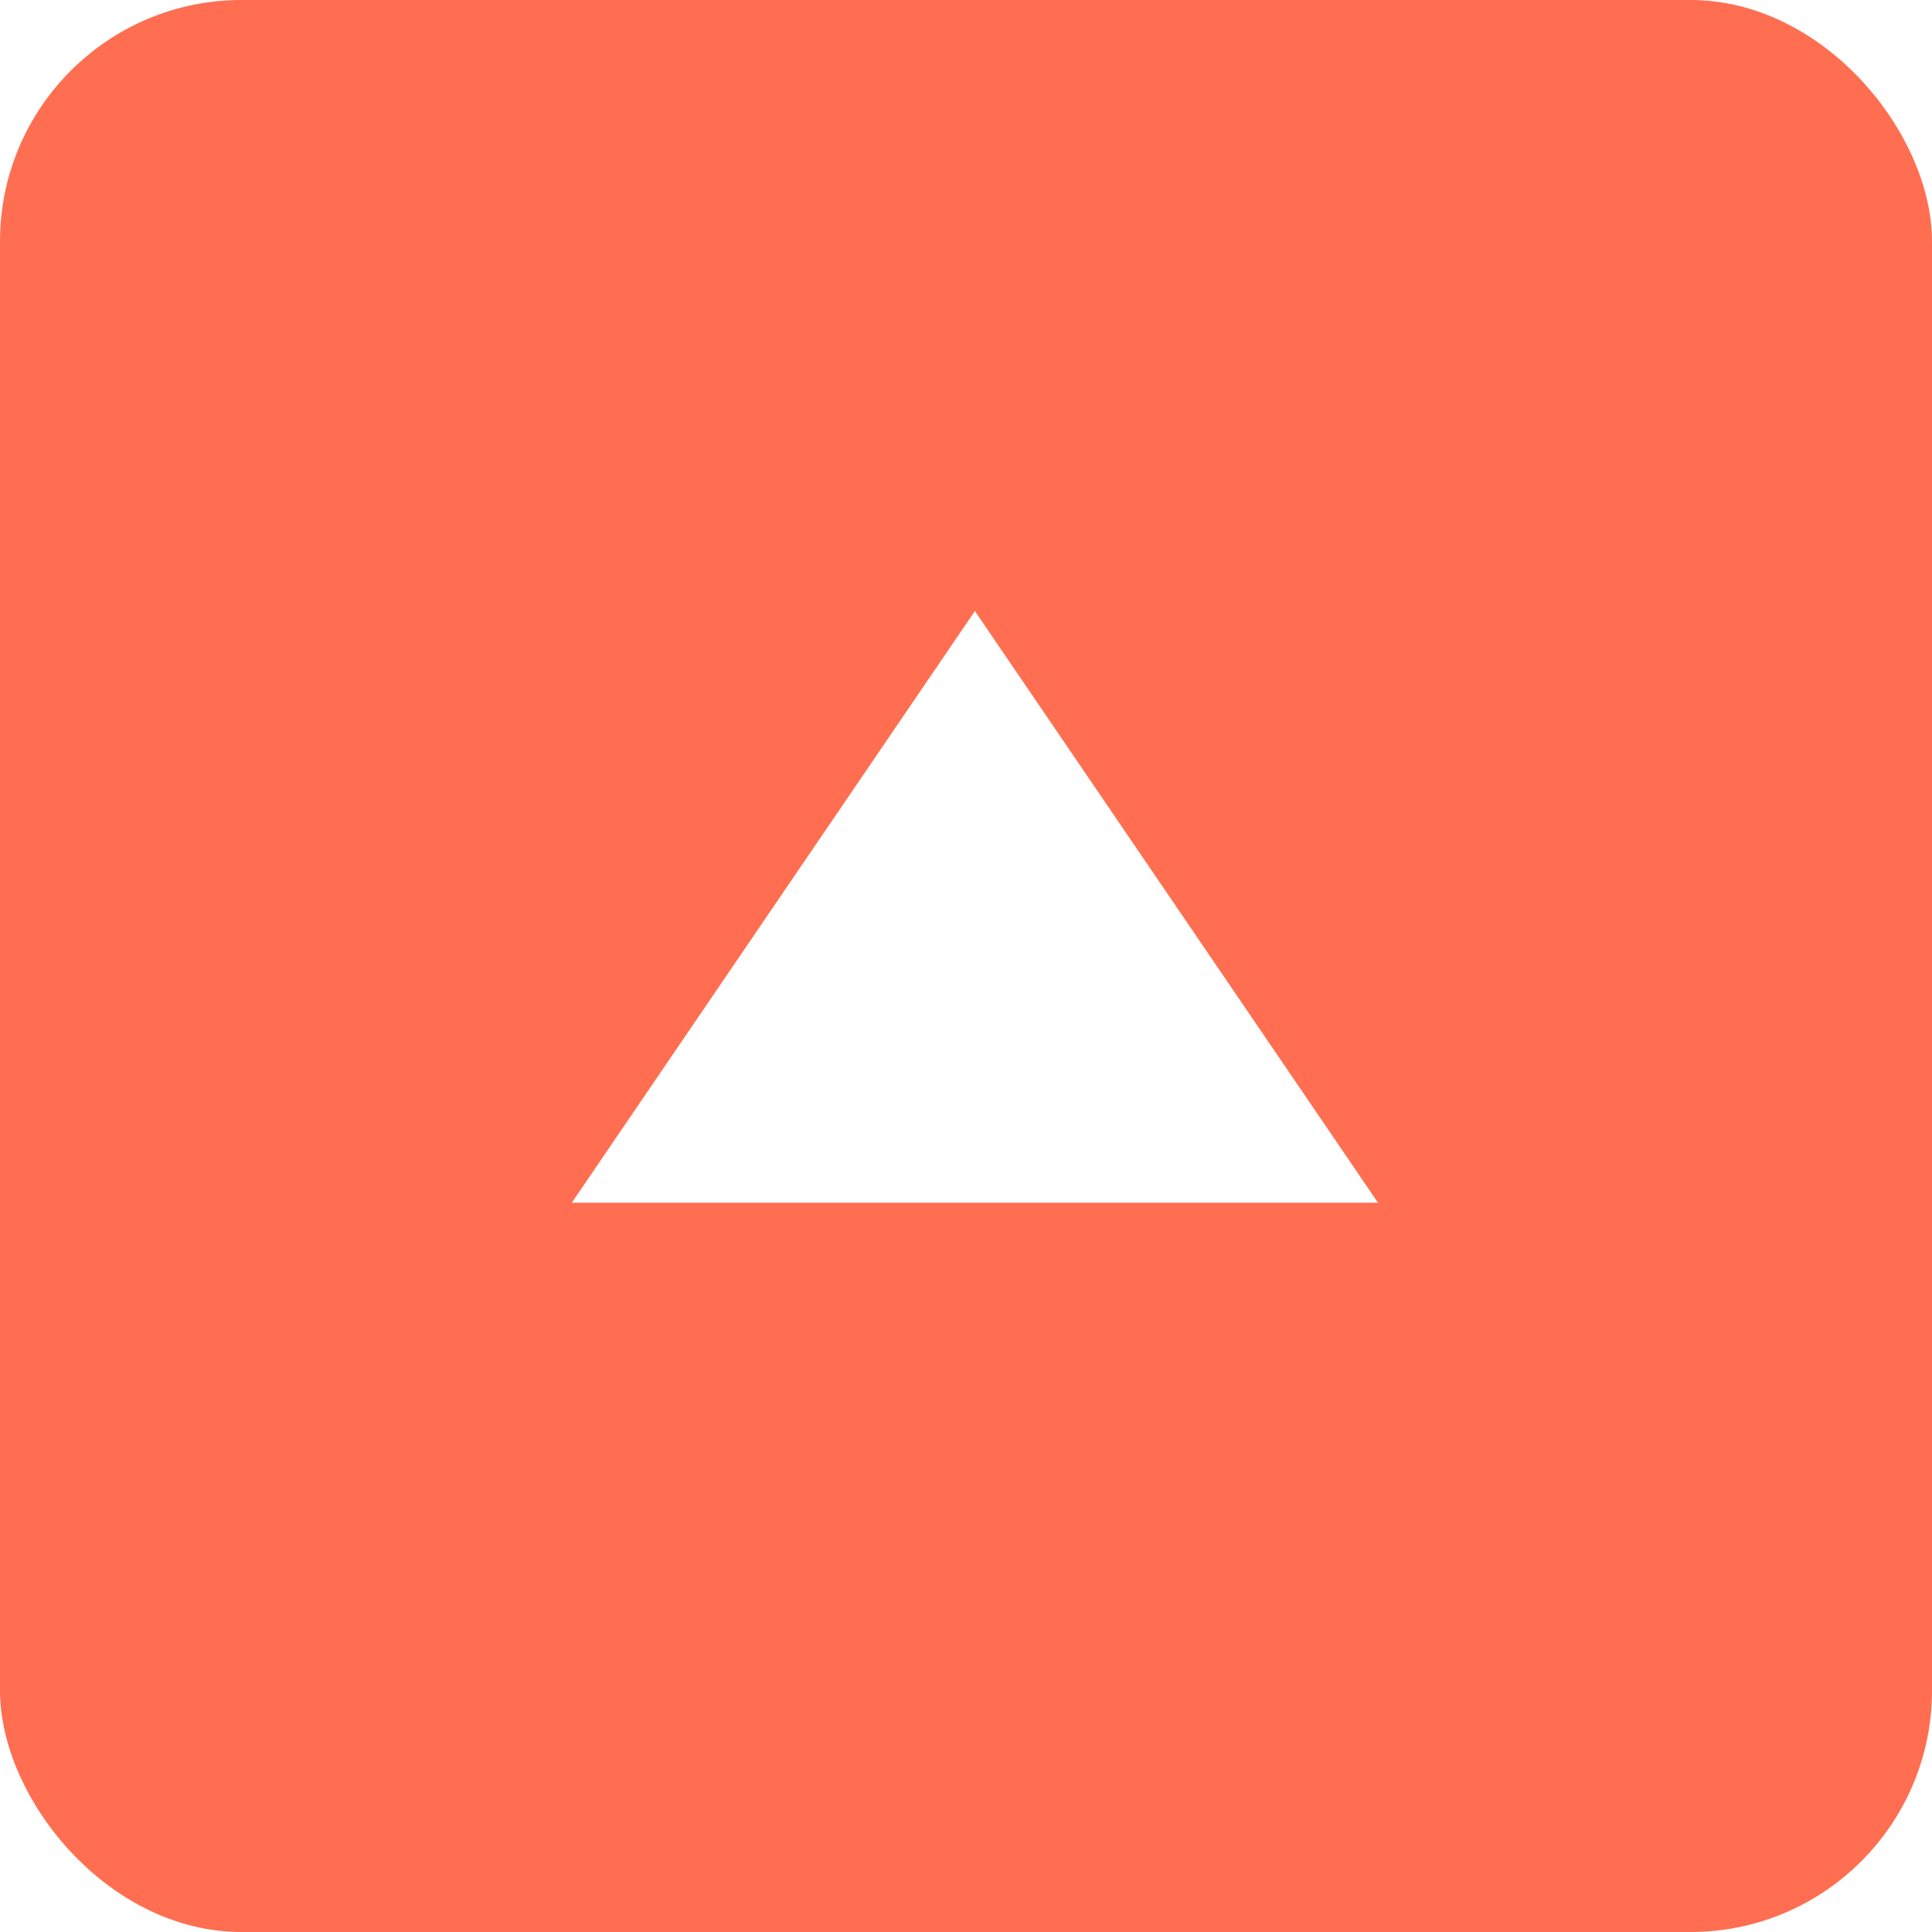 <svg xmlns="http://www.w3.org/2000/svg" xmlns:xlink="http://www.w3.org/1999/xlink" viewBox="-855 365 40 40"><defs><style>.a{clip-path:url(#b);}.b{fill:#ff6e50;}.c,.d{fill:#fff;}.c{fill-rule:evenodd;}</style><clipPath id="b"><rect x="-855" y="365" width="40" height="40"/></clipPath></defs><g id="a" class="a"><rect class="d" x="-855" y="365" width="40" height="40"/><g transform="translate(-855.503 363.085)"><g transform="translate(-10 -10)"><g transform="translate(10.503 11.915)"><rect class="b" width="40" height="40" rx="5"/></g><g transform="translate(22.341 24.566)"><g transform="translate(16.692 12.25) rotate(-180)"><path class="c" d="M0,0H16.692L8.346,12.25Z"/></g></g></g></g></g></svg>